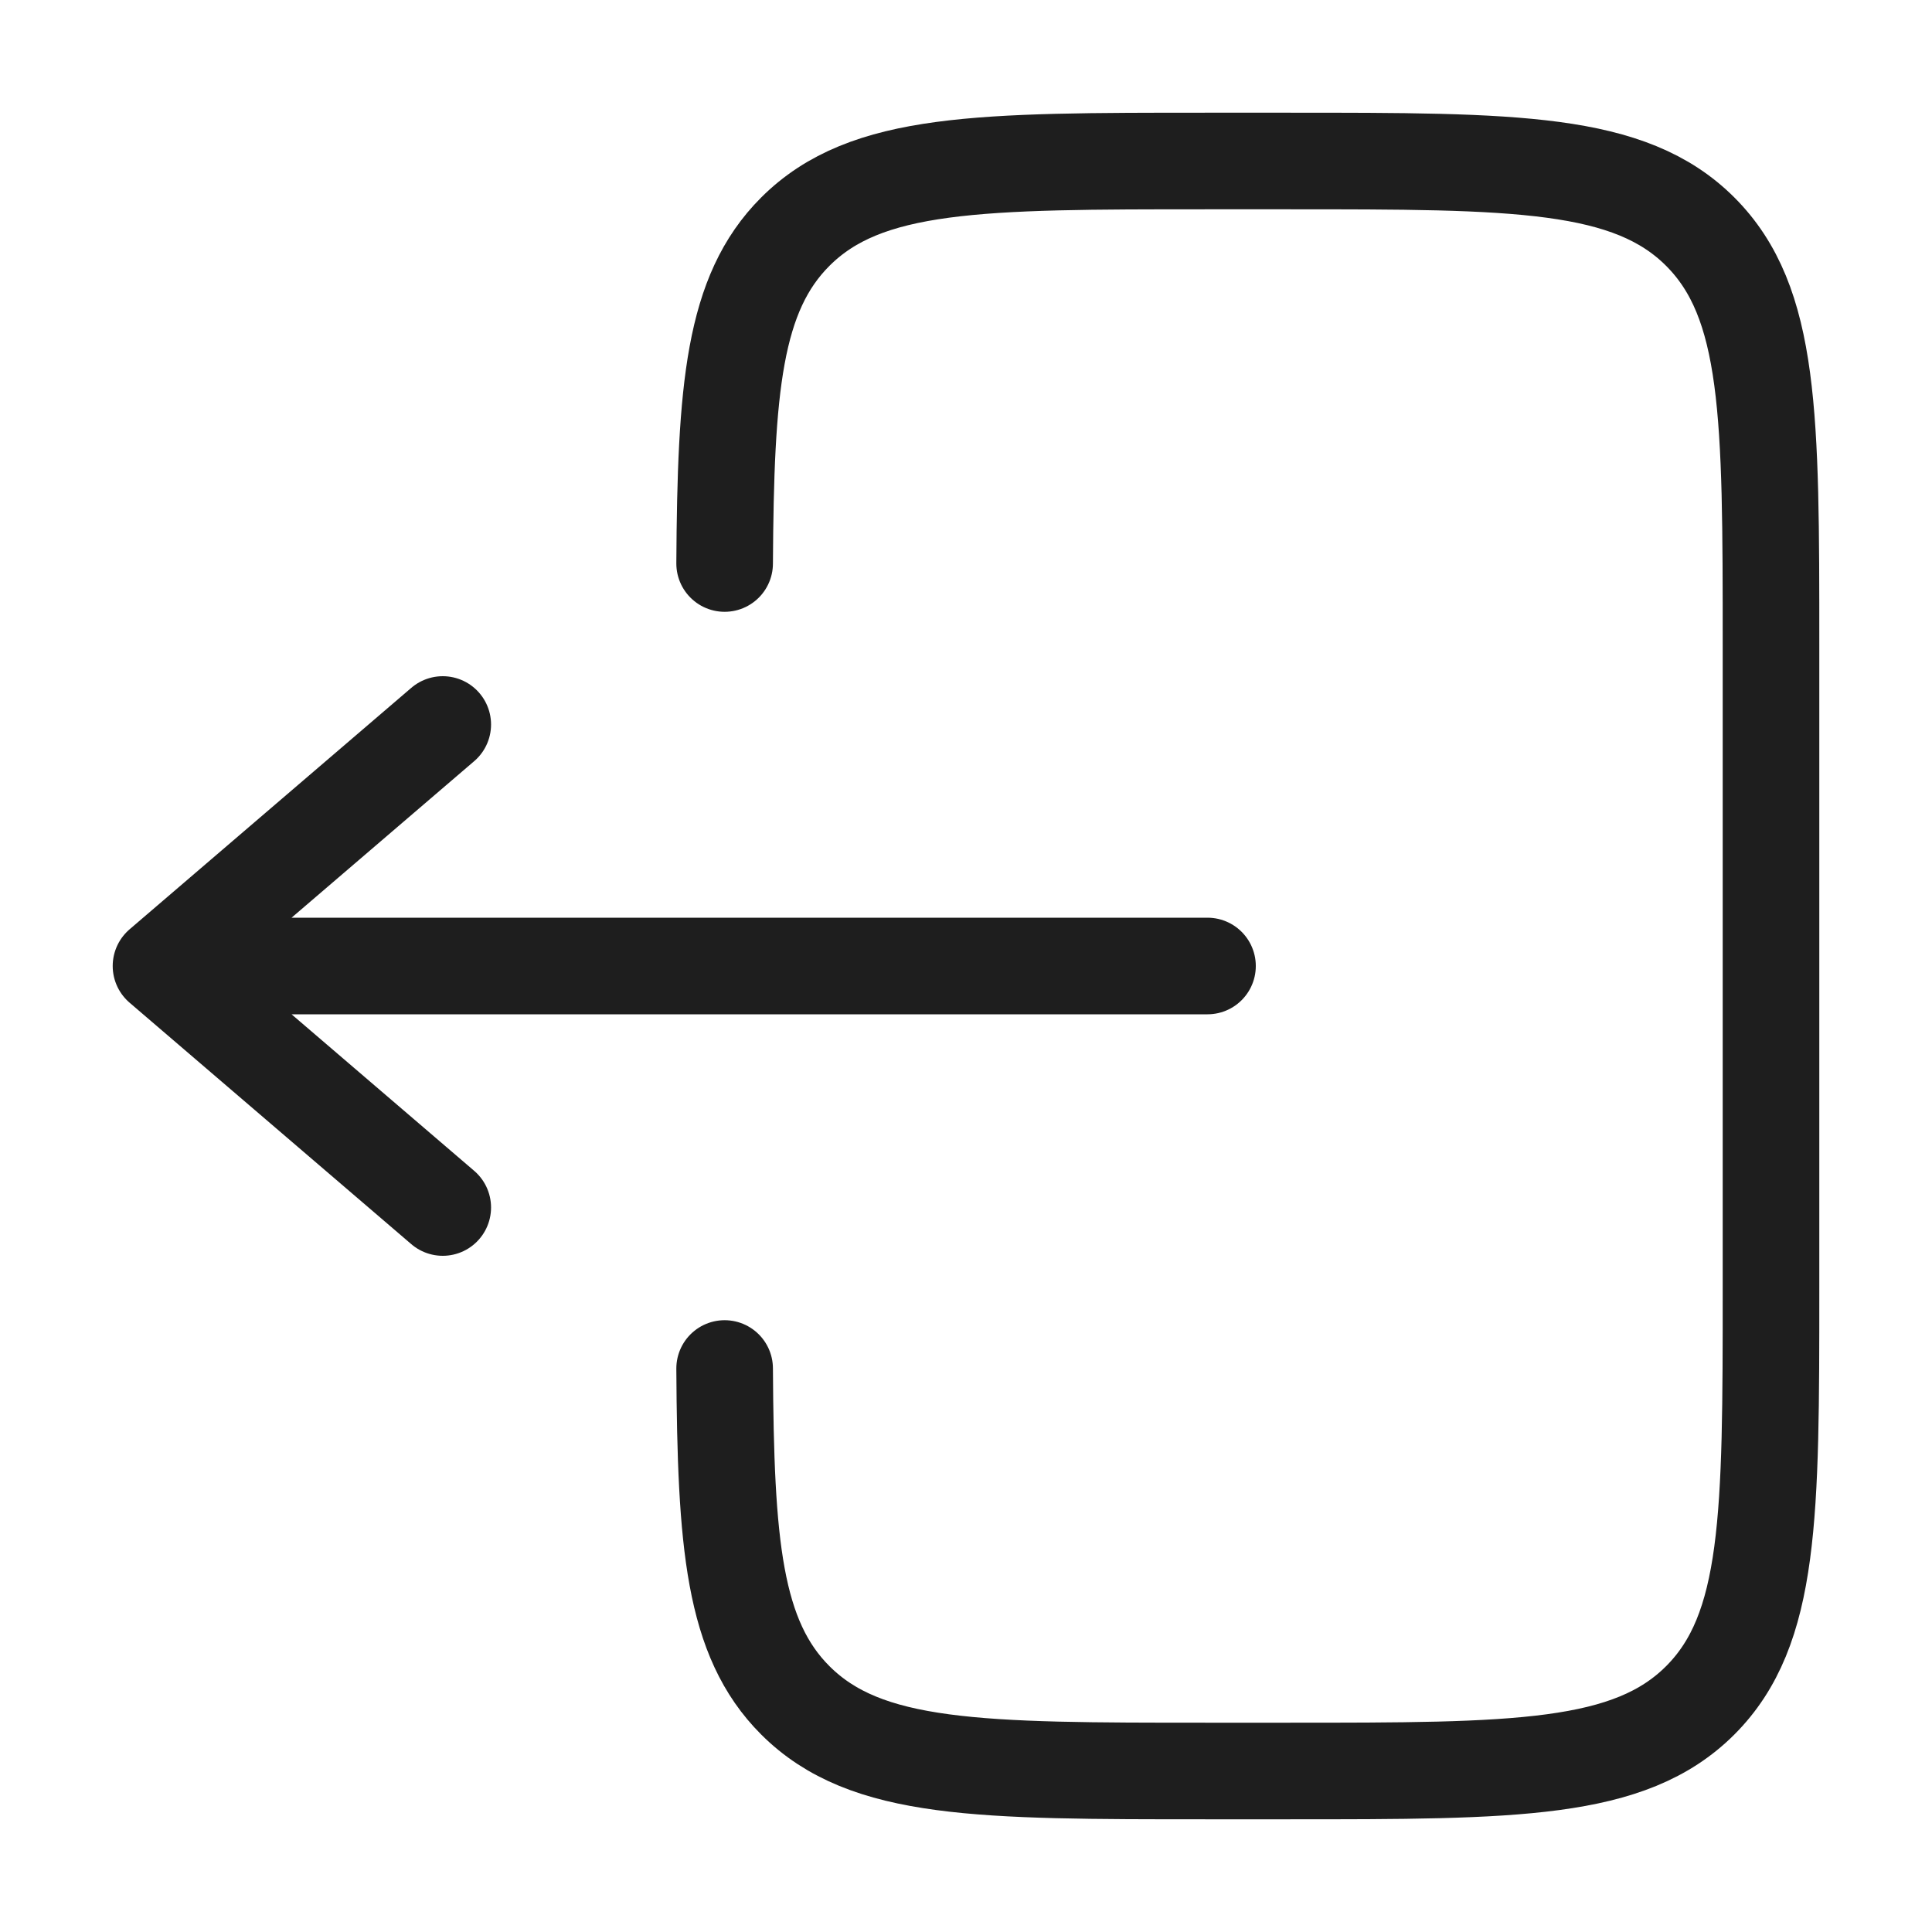 <svg width="30" height="30" viewBox="0 0 30 30" fill="none" xmlns="http://www.w3.org/2000/svg">
    <path
        d="M11.252 8.75C11.268 6.031 11.388 4.559 12.349 3.598C13.447 2.5 15.215 2.5 18.75 2.5L20 2.5C23.536 2.5 25.304 2.5 26.402 3.598C27.5 4.697 27.5 6.464 27.5 10L27.5 20C27.5 23.535 27.5 25.303 26.402 26.402C25.304 27.5 23.536 27.5 20 27.5H18.75C15.215 27.5 13.447 27.5 12.349 26.402C11.388 25.441 11.268 23.969 11.252 21.25"
        stroke="#1E1E1E" stroke-width="1.5" stroke-linecap="round" />
    <path d="M18.75 15L2.5 15M2.5 15L6.875 11.25M2.5 15L6.875 18.75" stroke="#1E1E1E"
        stroke-width="1.5" stroke-linecap="round" stroke-linejoin="round" />
</svg>